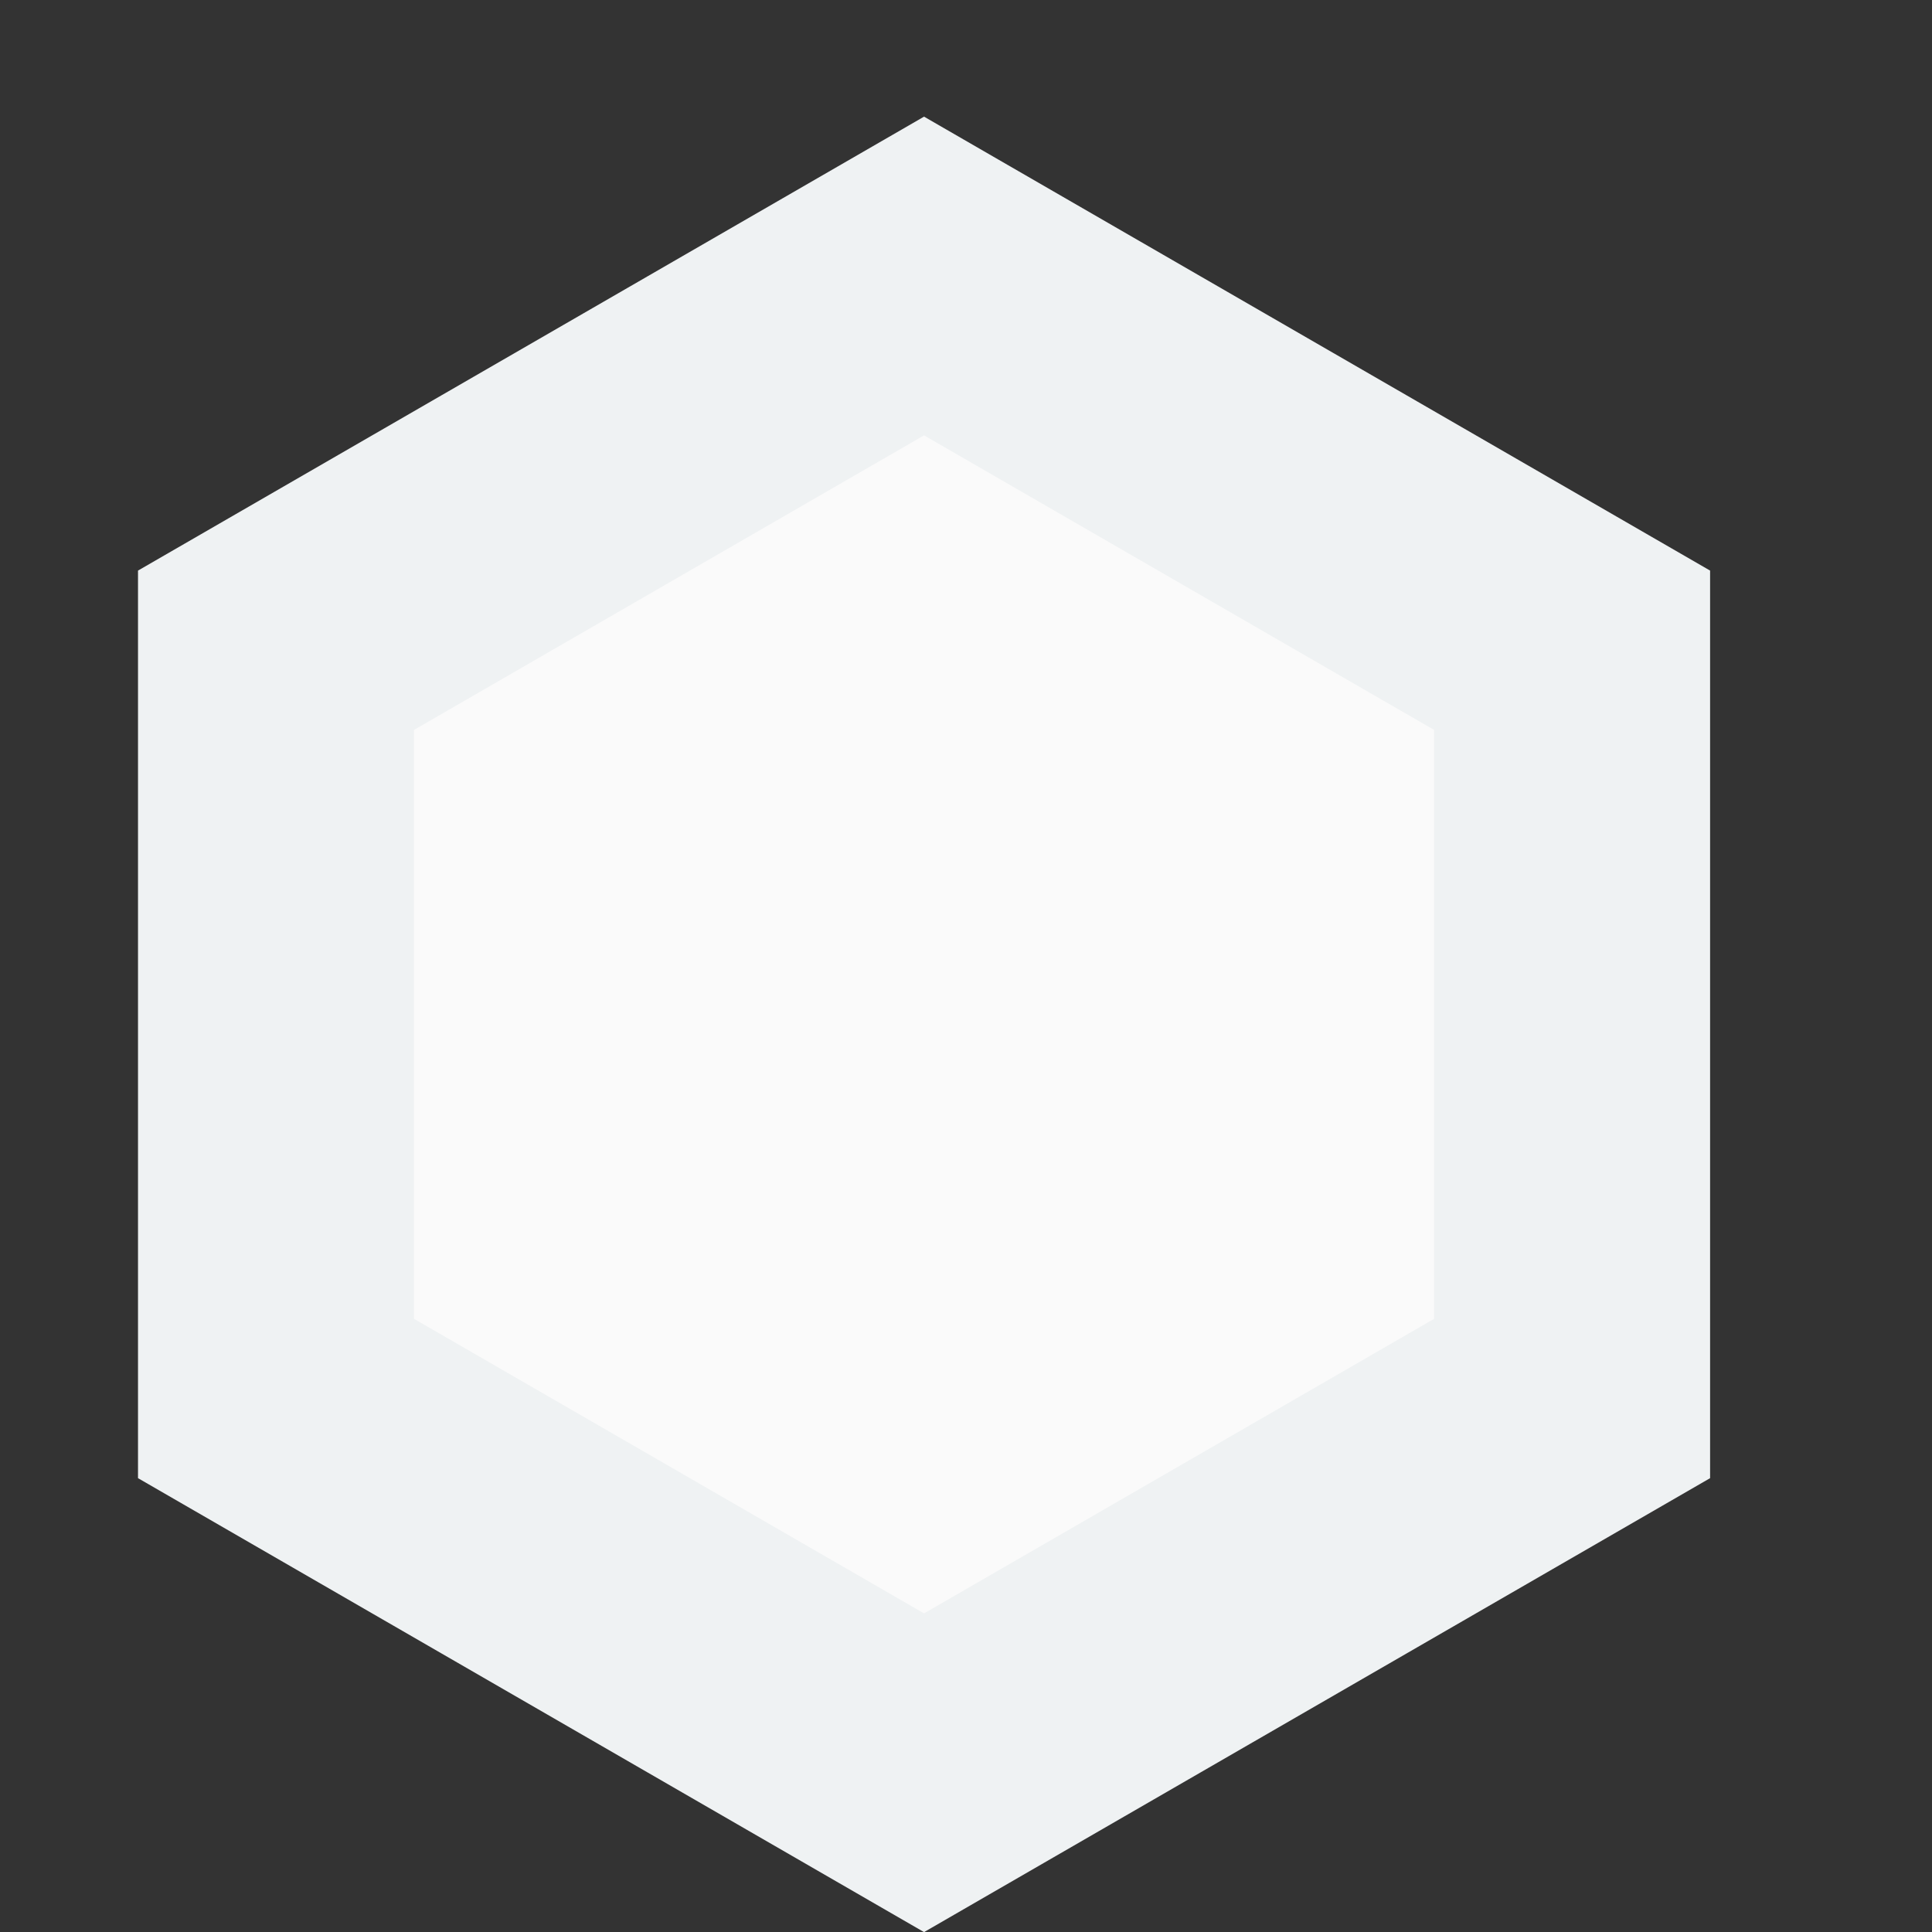 <svg width="7" height="7" viewBox="0 0 7 7" fill="none" xmlns="http://www.w3.org/2000/svg">
<rect x="0" y="0" width="7" height="7" fill="#333333" stroke="none"/>
<path d="M1 2.356L3.348 1L5.696 2.356V5.067L3.348 6.423L1 5.067V2.356Z" fill="#FAFAFA" stroke="#eff2f3"/>
</svg>
